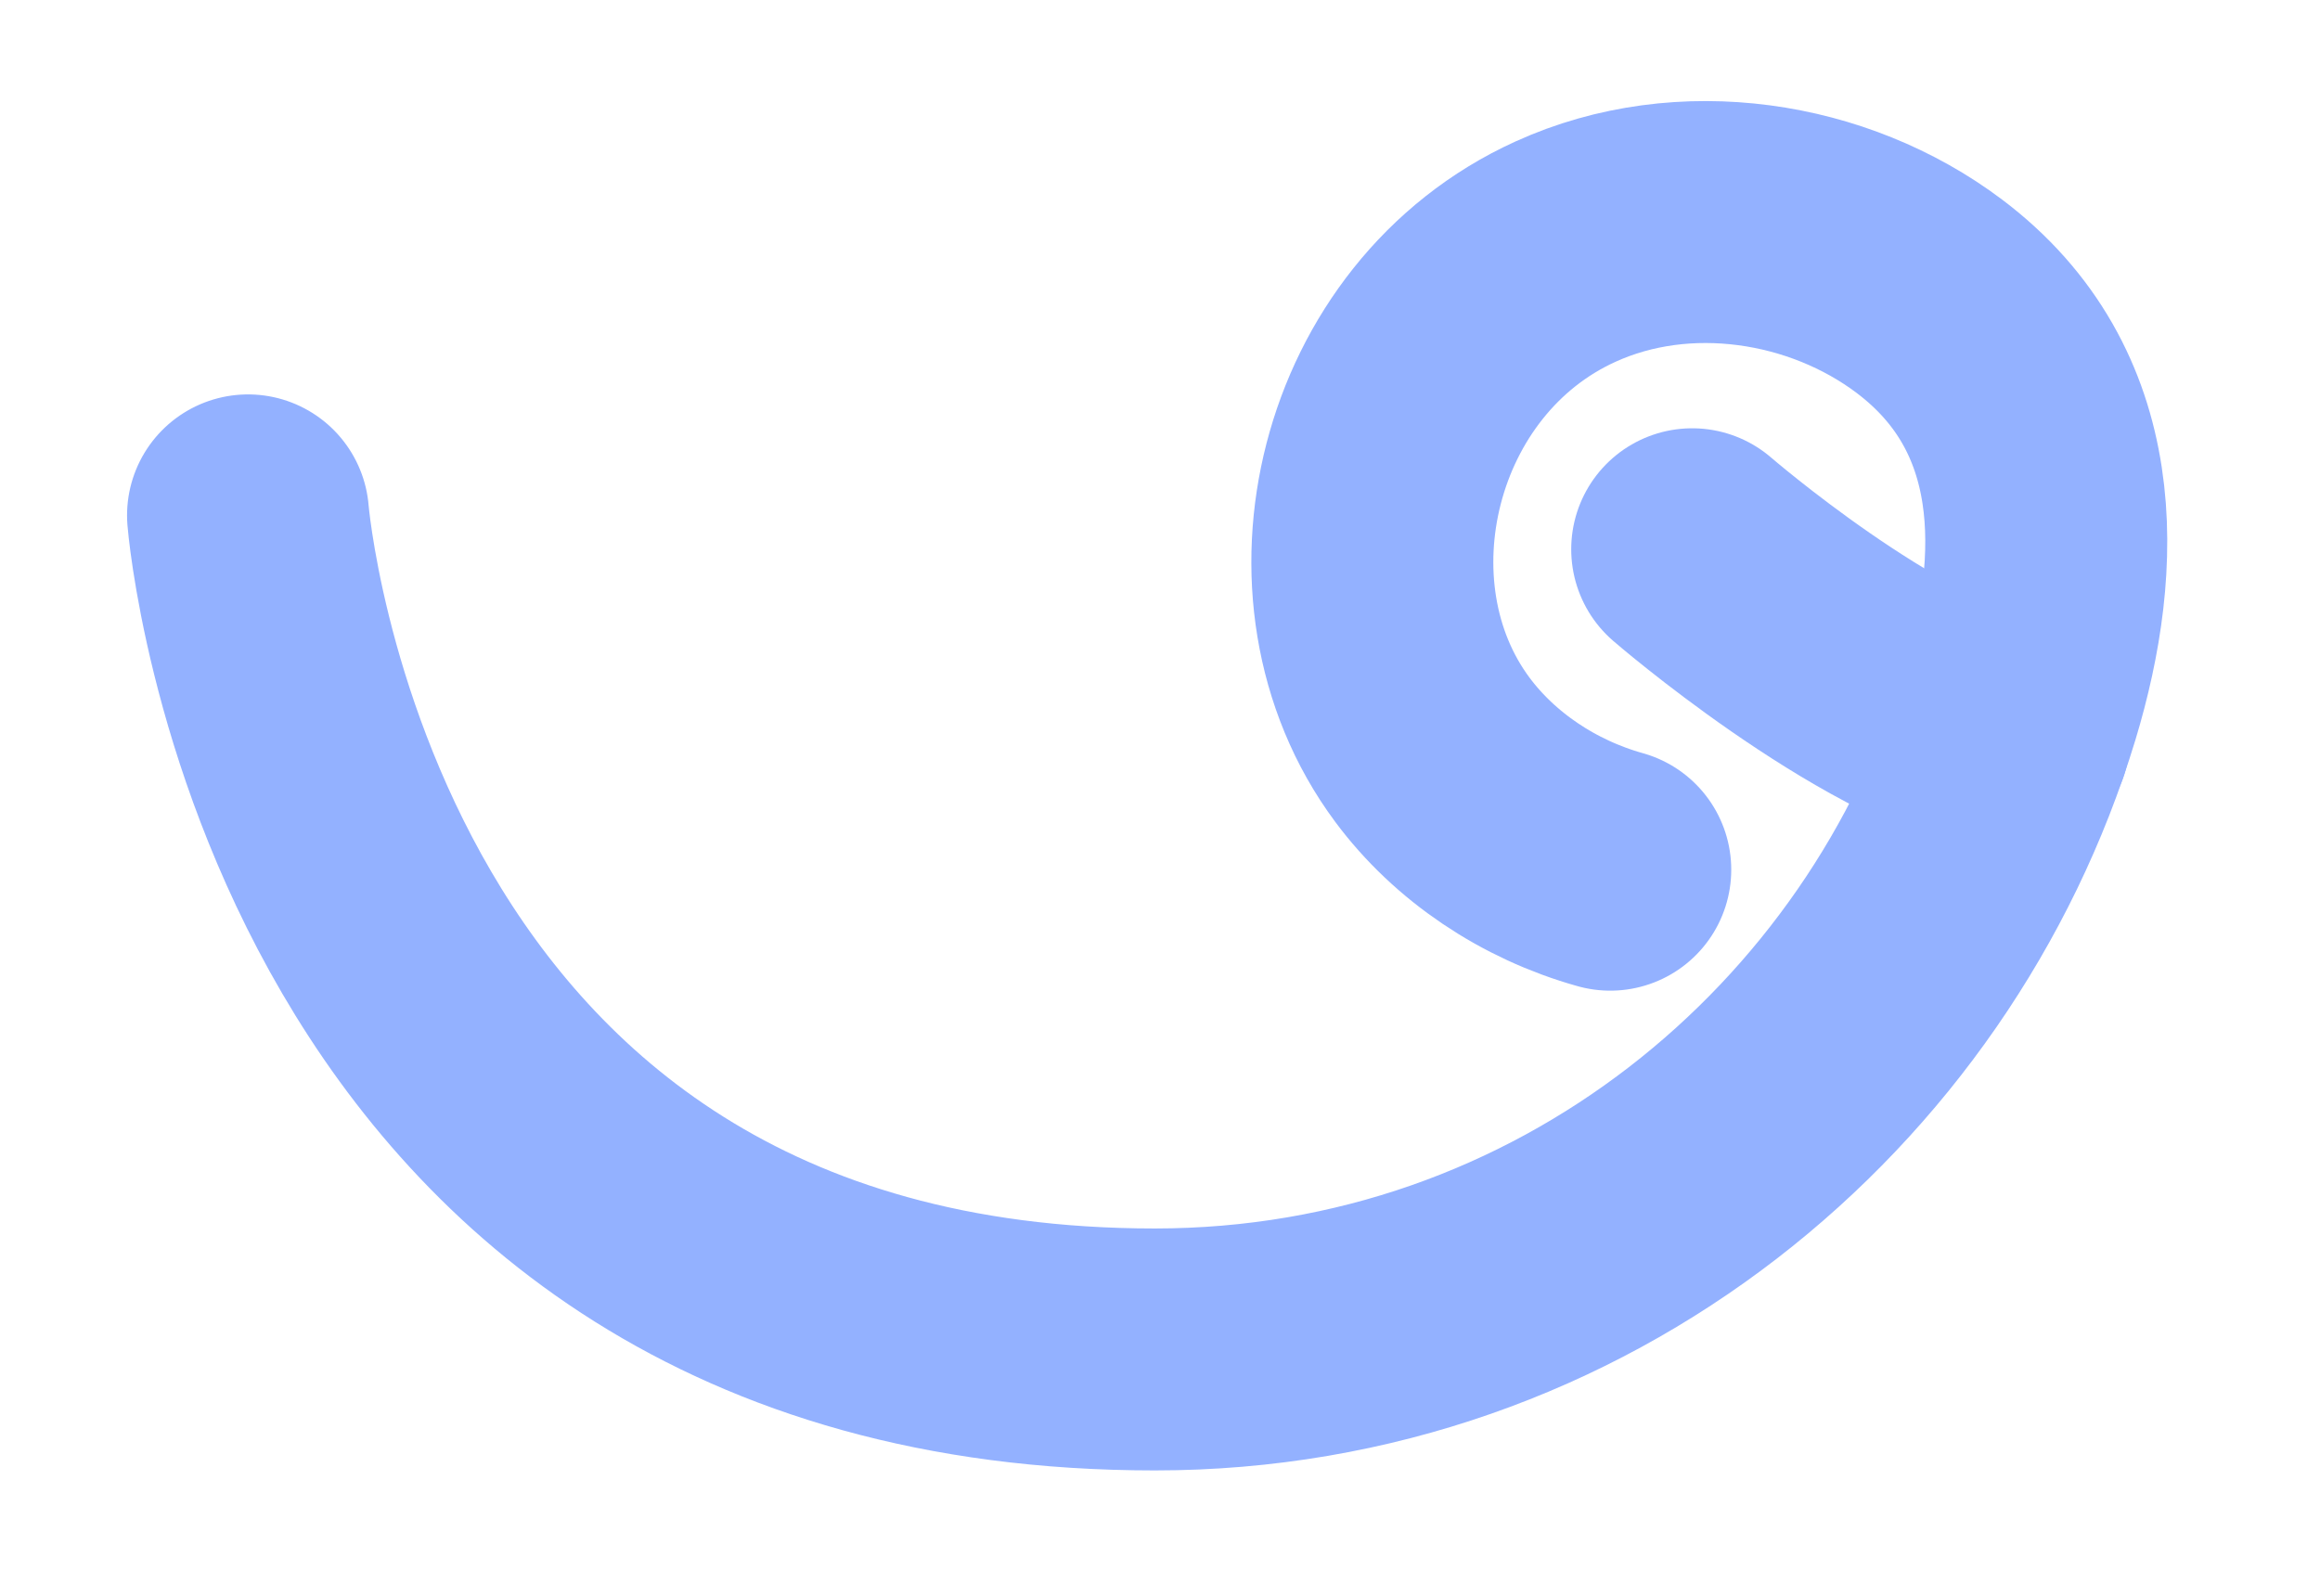 <svg width="93" height="64" viewBox="0 0 93 64" fill="none" xmlns="http://www.w3.org/2000/svg">
<path d="M9.943 20.662C9.943 20.662 12.645 54.1 46.292 54.1C63.059 54.1 76.557 42.765 80.957 28.263C82.703 22.498 82.828 16.012 77.34 11.876C73.3 8.834 67.501 7.926 62.755 10.088C55.154 13.539 52.701 23.703 57.413 30.05C59.11 32.337 61.674 34.062 64.549 34.866" stroke="#93b1ff" stroke-width="9.7" stroke-linecap="round" stroke-linejoin="round"/>
<path d="M67.834 22.02C67.834 22.02 75.171 28.366 80.541 29.558" stroke="#93b1ff" stroke-width="9.7" stroke-linecap="round" stroke-linejoin="round"/>
</svg>
